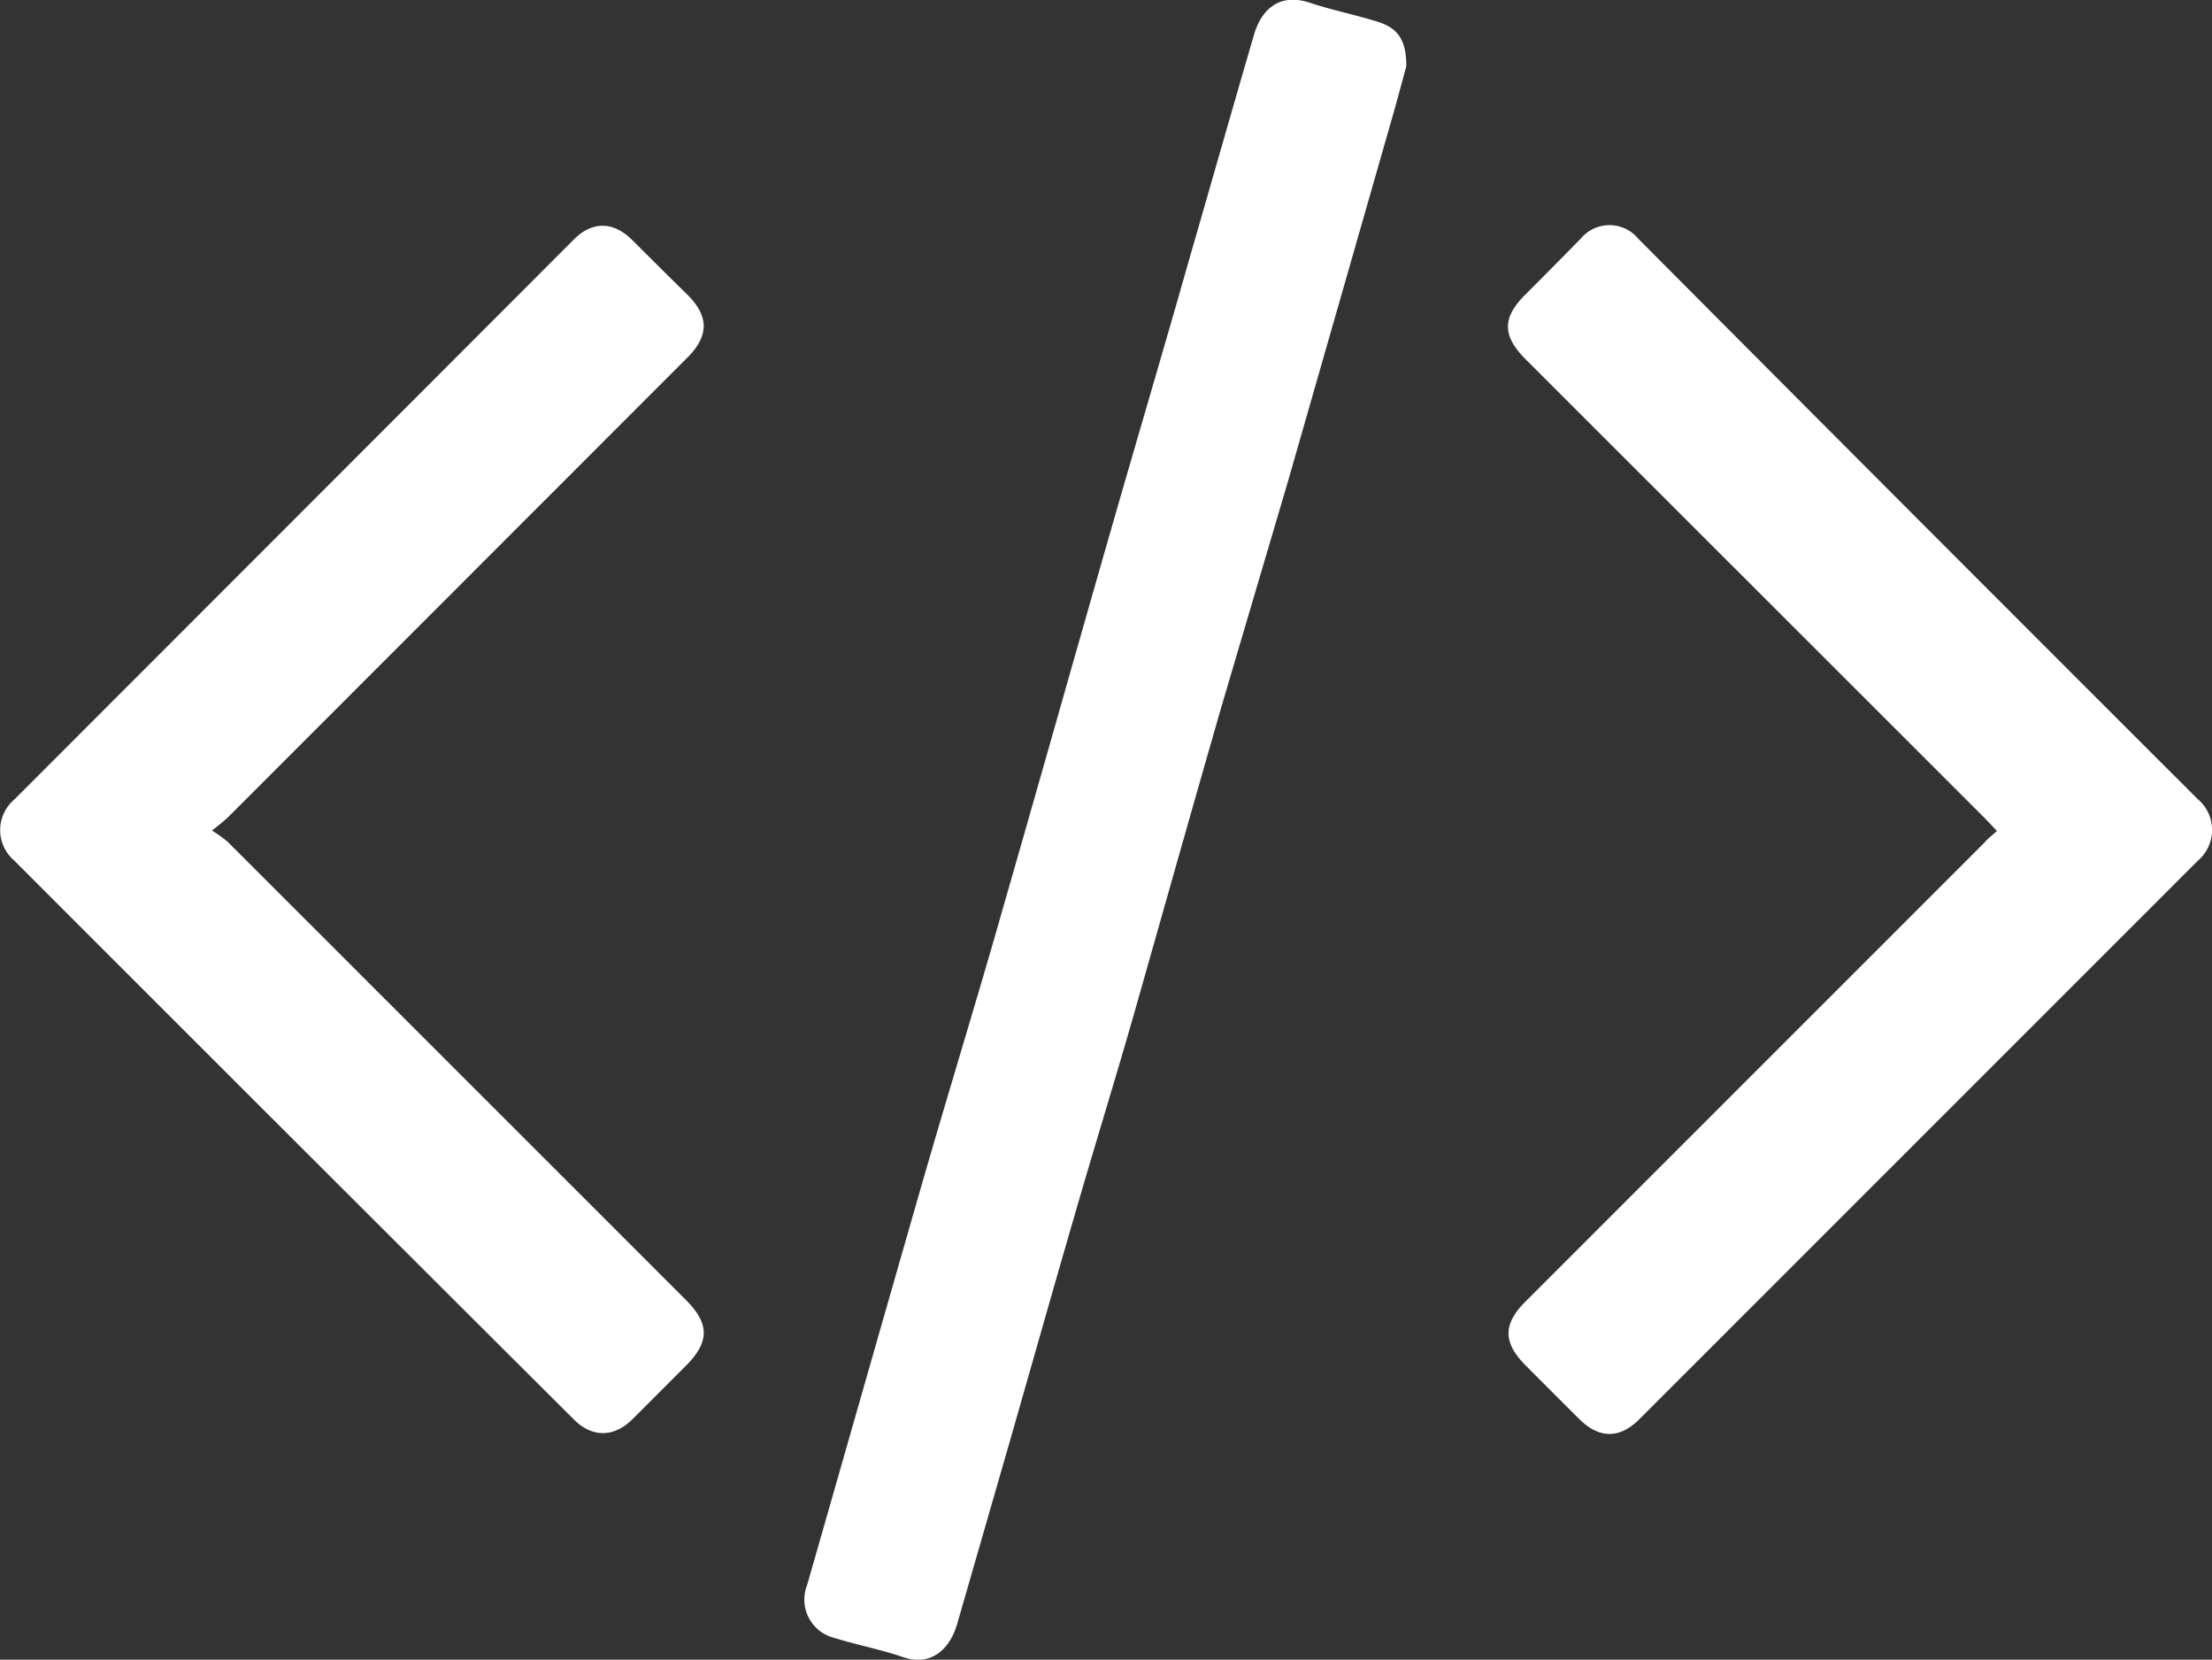 <svg xmlns="http://www.w3.org/2000/svg" viewBox="0 0 200.06 150.1"><rect x="0" y="0" width="200.06" height="150.1" fill="#333333" stroke="none"/><defs><style>.cls-1{fill:#fff;}</style></defs><g id="Layer_2" data-name="Layer 2"><g id="Layer_1-2" data-name="Layer 1"><path class="cls-1" d="M127.19,6c-.33,1.19-.78,2.91-1.27,4.62Q121.23,27,116.51,43.46c-2,6.78-4,13.54-6,20.32-2.7,9.36-5.34,18.74-8,28.1-1.72,6-3.54,11.87-5.26,17.82-2,6.87-3.94,13.75-5.91,20.62l-4.77,16.54c-.66,2.26-2.32,3.88-4.91,3-2-.69-4.14-1.09-6.19-1.73A3.57,3.57,0,0,1,73,143.34c3.51-12.24,7-24.5,10.52-36.74,2.42-8.37,5-16.72,7.37-25.1,3.26-11.32,6.45-22.66,9.71-34,2.32-8.08,4.71-16.13,7-24.2,1.94-6.71,3.85-13.43,5.81-20.14.65-2.24,2.24-3.82,5-2.93,2,.67,4.15,1.1,6.2,1.74C126.45,2.54,127.2,3.65,127.19,6Z"/><path class="cls-1" d="M19.17,75.11a12.83,12.83,0,0,1,1.4,1q20.74,20.73,41.48,41.47c2.13,2.13,2.13,3.78,0,5.92-1.62,1.62-3.23,3.24-4.85,4.85s-3.6,1.74-5.32,0Q26.57,103.13,1.28,77.82a3.62,3.62,0,0,1,0-5.5Q26.59,47,51.93,21.63c1.65-1.64,3.55-1.61,5.23.06s3.37,3.36,5.05,5c1.91,1.92,1.91,3.68,0,5.61L20.8,73.73C20.4,74.13,20,74.46,19.17,75.11Z"/><path class="cls-1" d="M180.61,75.15c-.5-.53-.84-.9-1.2-1.26L138,32.51c-2.15-2.15-2.16-3.79,0-5.91,1.65-1.65,3.29-3.31,4.95-5a3.38,3.38,0,0,1,5.23,0Q173.46,47,198.76,72.26a3.65,3.65,0,0,1,0,5.6l-50.49,50.49c-1.78,1.78-3.63,1.77-5.42,0q-2.43-2.41-4.85-4.85c-2.08-2.08-2.09-3.76,0-5.82l41.48-41.48C179.76,75.86,180.13,75.58,180.61,75.15Z"/></g></g></svg>